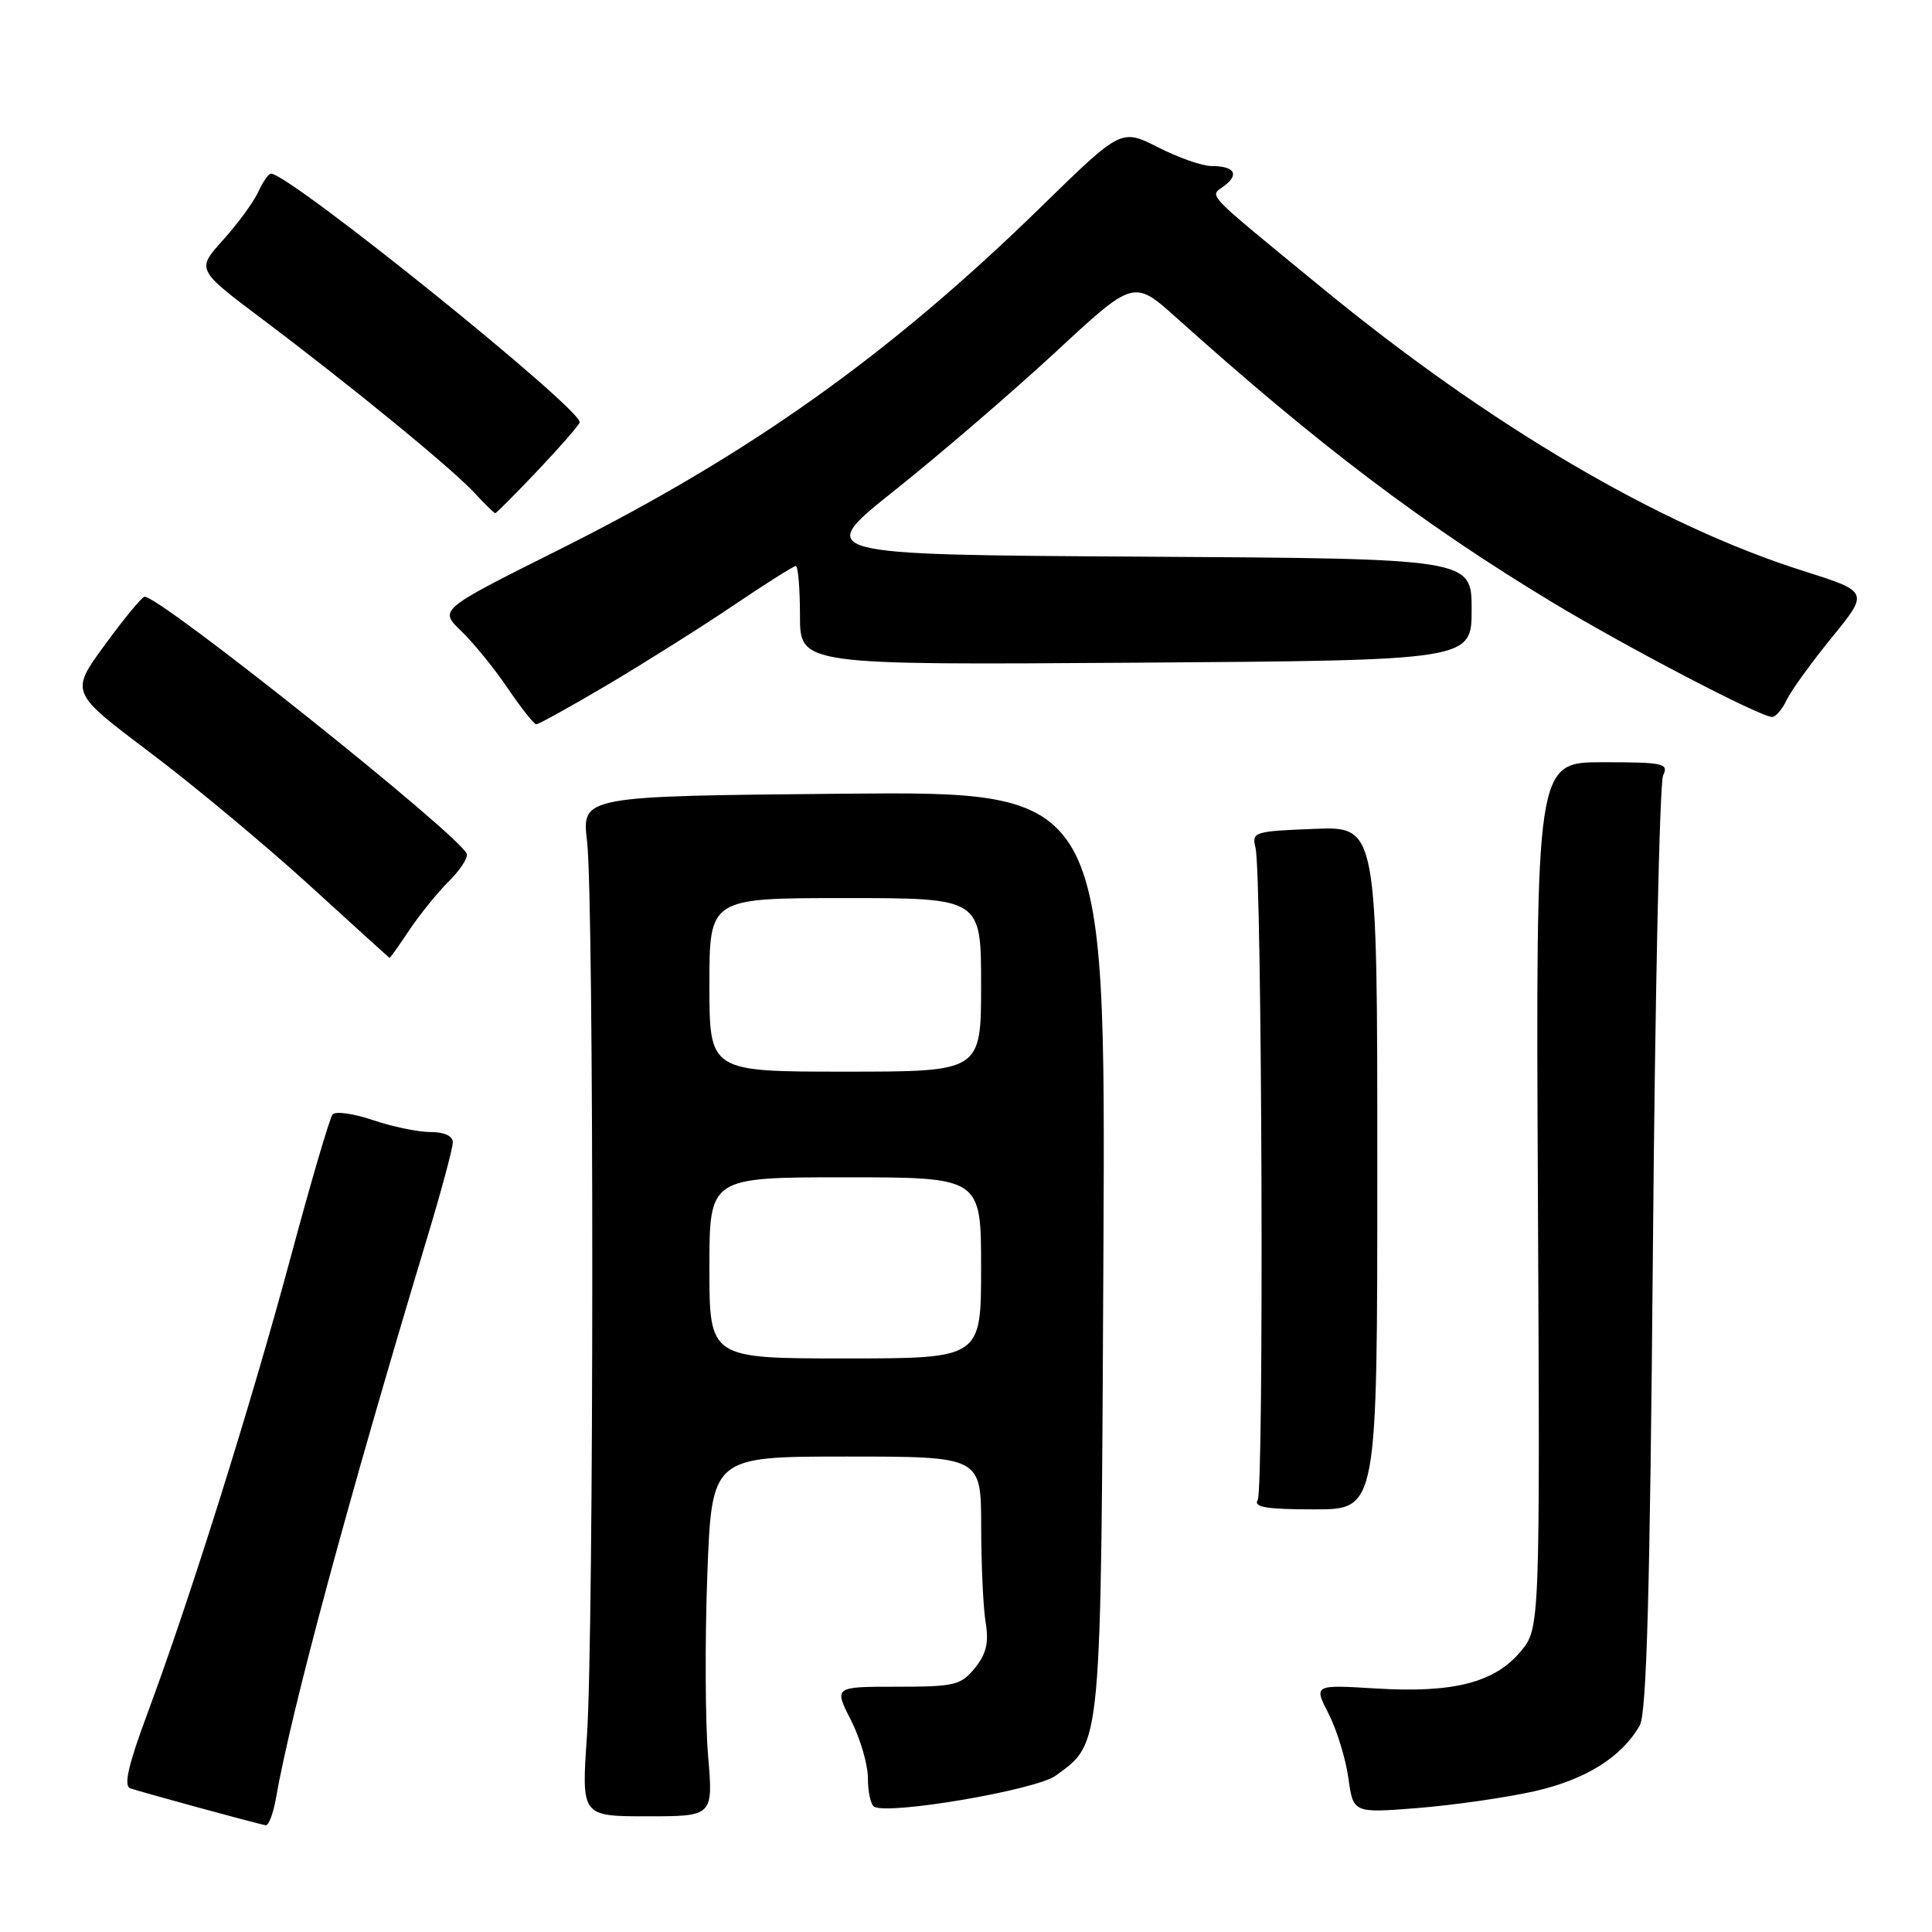 <?xml version="1.0" encoding="UTF-8" standalone="no"?>
<!DOCTYPE svg PUBLIC "-//W3C//DTD SVG 1.1//EN" "http://www.w3.org/Graphics/SVG/1.1/DTD/svg11.dtd" >
<svg xmlns="http://www.w3.org/2000/svg" xmlns:xlink="http://www.w3.org/1999/xlink" version="1.1" viewBox="0 0 256 256">
 <g >
 <path fill="currentColor"
d=" M 36.57 238.25 C 38.61 226.62 46.15 198.66 56.57 164.12 C 58.46 157.87 60.00 152.13 60.00 151.37 C 60.00 150.52 58.88 150.00 57.03 150.00 C 55.40 150.00 51.98 149.29 49.42 148.42 C 46.86 147.55 44.45 147.21 44.07 147.67 C 43.69 148.13 41.20 156.60 38.54 166.50 C 33.30 185.99 25.18 211.87 19.55 227.00 C 16.99 233.88 16.36 236.63 17.26 236.96 C 18.41 237.38 33.63 241.54 35.20 241.86 C 35.59 241.94 36.21 240.31 36.57 238.25 Z  M 93.82 232.58 C 93.45 228.14 93.40 217.41 93.72 208.75 C 94.31 193.00 94.31 193.00 112.15 193.00 C 130.00 193.00 130.00 193.00 130.01 202.25 C 130.02 207.34 130.28 213.09 130.61 215.02 C 131.04 217.67 130.69 219.16 129.18 221.02 C 127.33 223.30 126.50 223.50 118.84 223.50 C 110.50 223.50 110.50 223.50 112.75 227.92 C 113.99 230.35 115.00 233.81 115.00 235.61 C 115.00 237.41 115.37 239.11 115.82 239.39 C 117.66 240.53 137.27 237.19 139.87 235.29 C 146.03 230.80 145.88 232.38 146.21 165.68 C 146.50 104.86 146.50 104.86 111.79 105.17 C 77.08 105.49 77.08 105.49 77.79 111.49 C 78.72 119.40 78.71 216.49 77.77 230.08 C 77.04 240.67 77.04 240.67 85.77 240.67 C 94.51 240.67 94.51 240.67 93.82 232.58 Z  M 203.28 237.36 C 210.10 235.82 214.86 232.85 217.27 228.64 C 218.19 227.04 218.63 211.06 219.02 165.50 C 219.30 131.95 219.91 103.71 220.37 102.75 C 221.14 101.15 220.45 101.00 212.36 101.00 C 203.50 101.00 203.50 101.00 203.78 158.39 C 204.06 215.77 204.06 215.77 201.46 218.87 C 198.01 222.97 192.53 224.36 182.29 223.73 C 174.07 223.23 174.07 223.23 176.06 227.11 C 177.15 229.25 178.32 233.08 178.67 235.62 C 179.31 240.25 179.31 240.25 187.90 239.57 C 192.63 239.19 199.55 238.19 203.28 237.36 Z  M 182.50 154.75 C 182.50 109.50 182.50 109.50 174.16 109.83 C 166.17 110.14 165.84 110.24 166.36 112.33 C 167.23 115.79 167.50 197.39 166.65 198.76 C 166.06 199.71 167.83 200.00 174.19 200.00 C 182.50 200.00 182.50 200.00 182.50 154.75 Z  M 54.23 123.25 C 55.61 121.19 57.96 118.28 59.46 116.79 C 60.96 115.30 62.04 113.66 61.85 113.14 C 60.94 110.69 21.05 78.86 19.15 79.07 C 18.79 79.11 16.43 81.98 13.90 85.44 C 9.29 91.73 9.29 91.73 19.76 99.62 C 25.52 103.95 35.02 111.86 40.87 117.18 C 46.71 122.51 51.55 126.90 51.62 126.93 C 51.68 126.97 52.86 125.31 54.23 123.25 Z  M 80.55 90.71 C 85.47 87.79 92.97 83.07 97.20 80.21 C 101.44 77.34 105.16 75.00 105.45 75.00 C 105.75 75.00 106.00 77.95 106.00 81.56 C 106.00 88.12 106.00 88.12 150.50 87.81 C 195.00 87.50 195.00 87.50 195.00 80.76 C 195.00 74.02 195.00 74.02 151.42 73.76 C 107.83 73.50 107.83 73.50 118.67 64.88 C 124.62 60.14 134.16 51.93 139.87 46.65 C 150.23 37.04 150.23 37.04 155.87 42.09 C 174.56 58.87 188.52 69.44 205.64 79.78 C 215.63 85.81 233.24 95.00 234.82 95.00 C 235.29 95.00 236.16 93.99 236.74 92.75 C 237.33 91.51 240.03 87.78 242.74 84.45 C 247.66 78.41 247.66 78.41 238.88 75.63 C 219.85 69.60 197.35 56.36 175.18 38.15 C 159.21 25.04 160.25 26.12 162.23 24.62 C 164.27 23.08 163.55 22.00 160.50 22.00 C 159.31 22.00 156.14 20.89 153.45 19.52 C 148.56 17.05 148.56 17.05 138.03 27.33 C 117.90 47.00 99.31 60.22 74.01 72.87 C 58.17 80.79 58.17 80.79 61.10 83.60 C 62.71 85.14 65.48 88.55 67.26 91.17 C 69.04 93.80 70.75 95.96 71.05 95.97 C 71.35 95.99 75.63 93.62 80.55 90.71 Z  M 71.19 62.41 C 74.11 59.33 76.64 56.44 76.81 55.98 C 77.38 54.45 38.42 23.04 35.91 23.01 C 35.59 23.00 34.82 24.10 34.21 25.45 C 33.59 26.79 31.50 29.65 29.55 31.81 C 26.02 35.72 26.02 35.72 34.76 42.29 C 46.64 51.23 59.98 62.15 62.92 65.36 C 64.26 66.81 65.47 68.00 65.62 68.00 C 65.77 68.00 68.27 65.48 71.19 62.41 Z  M 94.00 168.00 C 94.00 156.00 94.00 156.00 112.00 156.00 C 130.00 156.00 130.00 156.00 130.00 168.00 C 130.00 180.00 130.00 180.00 112.00 180.00 C 94.00 180.00 94.00 180.00 94.00 168.00 Z  M 94.00 130.50 C 94.00 119.00 94.00 119.00 112.00 119.00 C 130.00 119.00 130.00 119.00 130.00 130.50 C 130.00 142.00 130.00 142.00 112.00 142.00 C 94.00 142.00 94.00 142.00 94.00 130.50 Z "/>
</g>
</svg>